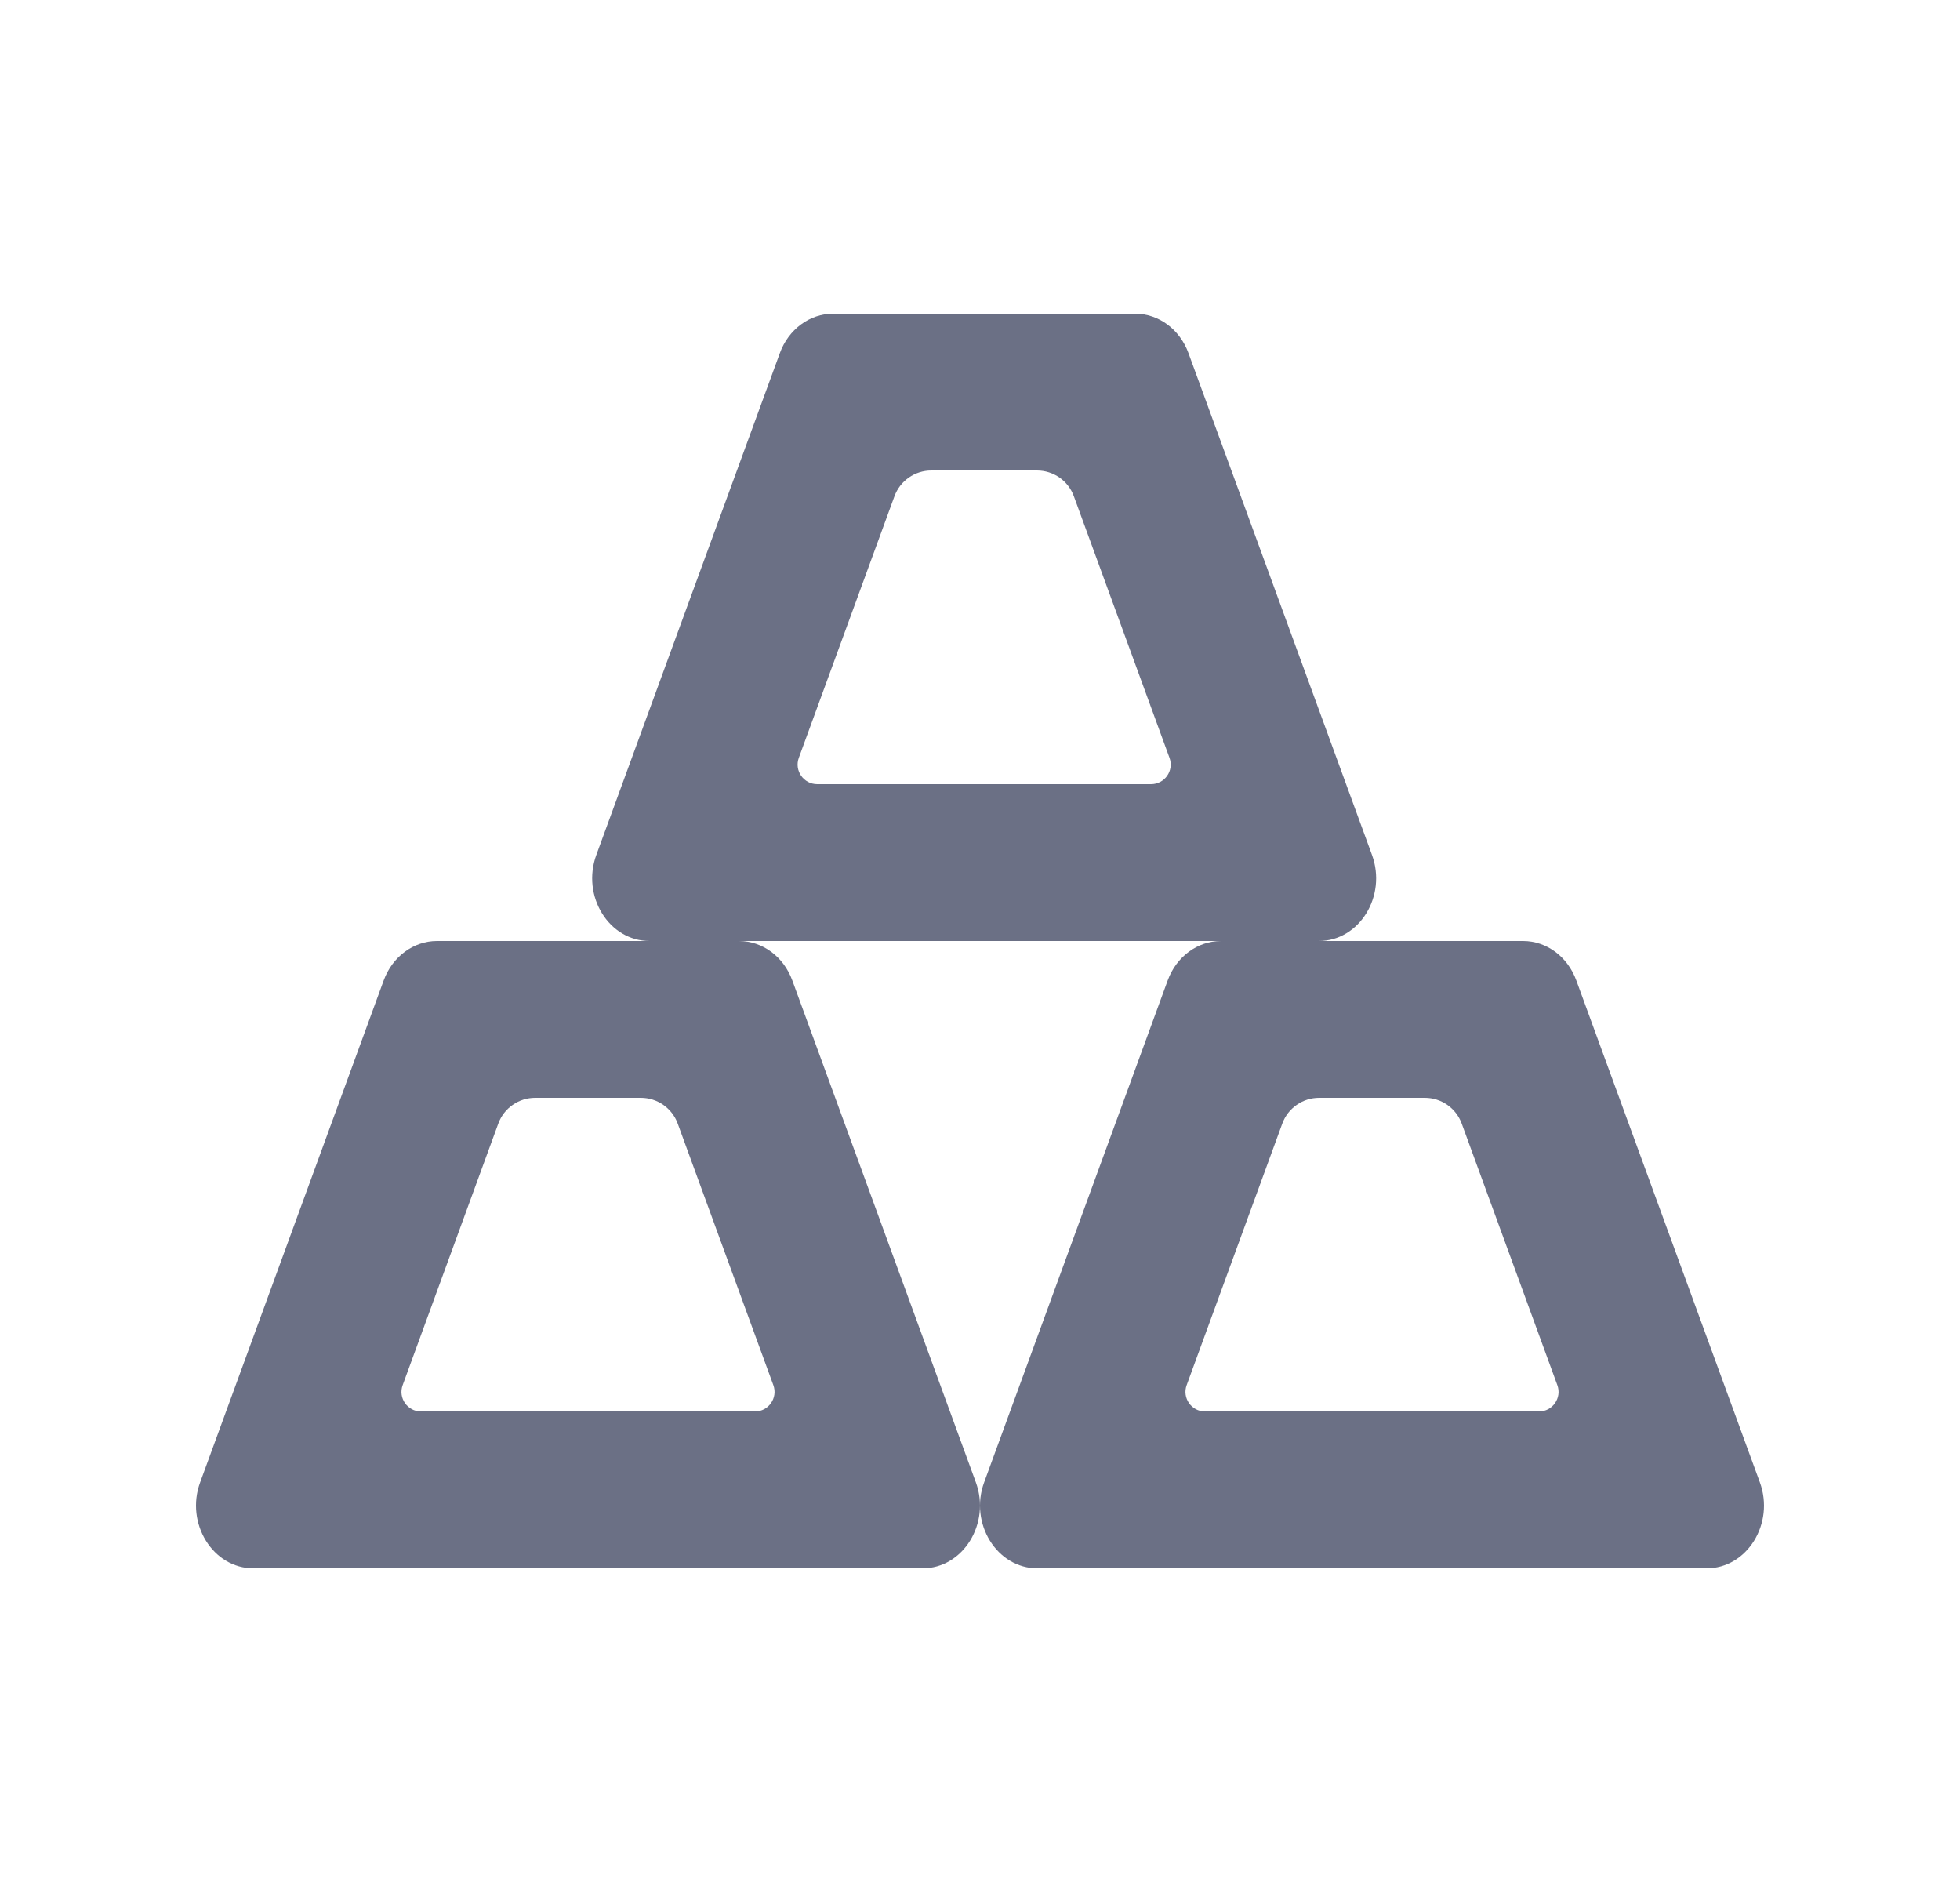 <svg width="25" height="24" viewBox="0 0 25 24" fill="none" xmlns="http://www.w3.org/2000/svg">
<path fill-rule="evenodd" clip-rule="evenodd" d="M13.697 6.328C13.625 6.131 13.437 6 13.227 6H11.879C11.669 6 11.481 6.131 11.409 6.328L10.189 9.664C10.129 9.827 10.25 10 10.424 10H14.682C14.856 10 14.977 9.827 14.917 9.664L13.697 6.328ZM14.479 4C14.778 4 15.048 4.199 15.159 4.503L17.5 10.903C17.692 11.428 17.338 12 16.821 12H8.285C7.768 12 7.414 11.428 7.606 10.903L9.947 4.503C10.058 4.199 10.328 4 10.627 4H14.479Z" fill="#6b7085"/>
<path fill-rule="evenodd" clip-rule="evenodd" d="M2.553 18.903C2.361 19.427 2.715 20 3.232 20H11.768C12.284 20 12.639 19.428 12.447 18.903L10.106 12.503C9.995 12.199 9.725 12 9.426 12H5.574C5.275 12 5.005 12.199 4.894 12.503L2.553 18.903ZM8.644 14.328C8.572 14.131 8.384 14 8.174 14H6.826C6.616 14 6.428 14.131 6.356 14.328L5.136 17.664C5.076 17.827 5.197 18 5.37 18H9.629C9.803 18 9.924 17.827 9.864 17.664L8.644 14.328Z" fill="#6b7085"/>
<path fill-rule="evenodd" clip-rule="evenodd" d="M18.644 14.328C18.572 14.131 18.384 14 18.174 14H16.826C16.616 14 16.428 14.131 16.356 14.328L15.136 17.664C15.076 17.827 15.197 18 15.371 18H19.63C19.803 18 19.924 17.827 19.864 17.664L18.644 14.328ZM19.427 12C19.726 12 19.995 12.199 20.106 12.503L22.447 18.903C22.639 19.428 22.285 20 21.768 20H13.232C12.715 20 12.361 19.427 12.553 18.903L14.894 12.503C15.005 12.199 15.275 12 15.574 12H19.427Z" fill="#6b7085"/>
</svg>
